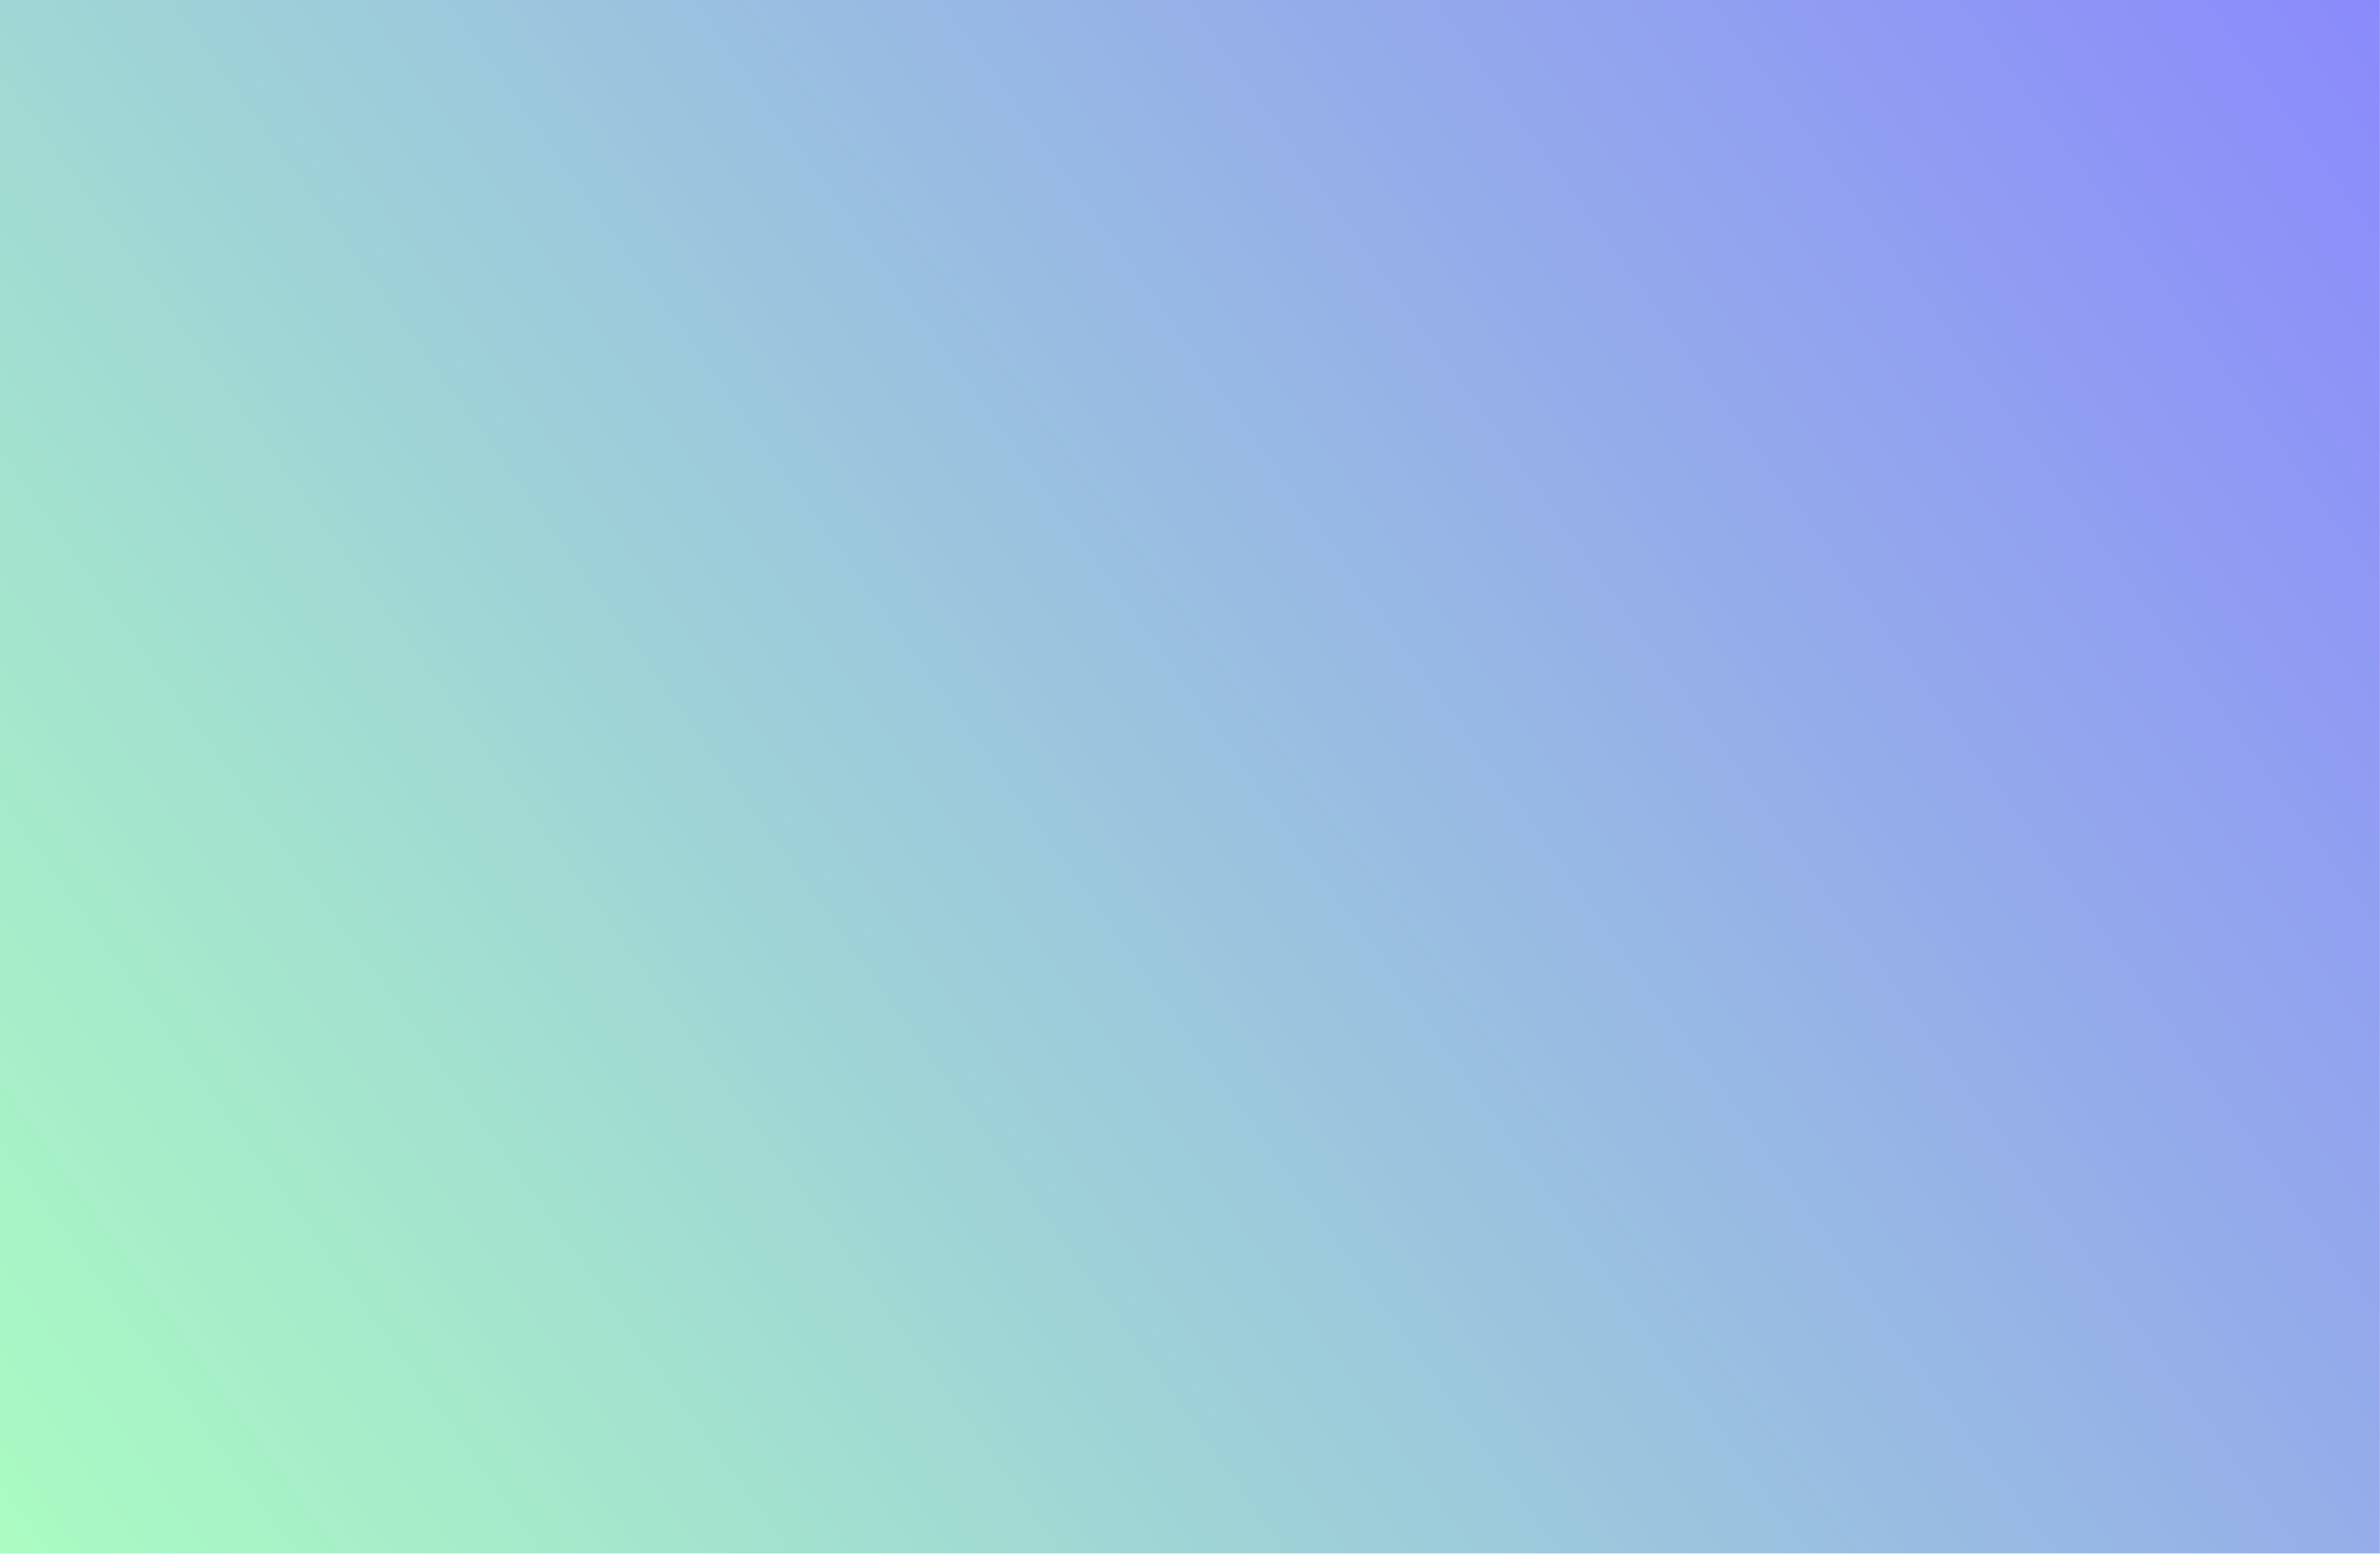 <?xml version="1.0" encoding="UTF-8"?>
<svg xmlns="http://www.w3.org/2000/svg" xmlns:xlink="http://www.w3.org/1999/xlink" width="4750" height="3100" viewBox="0 0 4750 3100">
<defs>
<clipPath id="clip-0">
<path clip-rule="nonzero" d="M 0 0 L 4749.77 0 C 4749.77 1033.211 4749.77 2066.43 4749.77 3099.637 C 3166.512 3099.637 1583.25 3099.637 0 3099.637 C 0 2066.43 0 1033.211 0 0 "/>
</clipPath>
<clipPath id="clip-1">
<path clip-rule="nonzero" d="M 0 0 L 4749.77 0 C 4749.77 1033.211 4749.77 2066.43 4749.77 3099.637 C 3166.512 3099.637 1583.25 3099.637 0 3099.637 C 0 2066.43 0 1033.211 0 0 "/>
</clipPath>
<linearGradient id="linear-pattern-0" gradientUnits="userSpaceOnUse" x1="-2491.925" y1="3334.987" x2="3644.931" y2="-1071.092" gradientTransform="matrix(0.75, 0, 0, 0.75, 1989.17, 765.85)">
<stop offset="0" stop-color="rgb(66.599%, 98.325%, 76.144%)" stop-opacity="1"/>
<stop offset="0.008" stop-color="rgb(66.551%, 98.151%, 76.231%)" stop-opacity="1"/>
<stop offset="0.016" stop-color="rgb(66.457%, 97.803%, 76.408%)" stop-opacity="1"/>
<stop offset="0.023" stop-color="rgb(66.36%, 97.456%, 76.584%)" stop-opacity="1"/>
<stop offset="0.031" stop-color="rgb(66.266%, 97.11%, 76.761%)" stop-opacity="1"/>
<stop offset="0.039" stop-color="rgb(66.171%, 96.764%, 76.936%)" stop-opacity="1"/>
<stop offset="0.047" stop-color="rgb(66.075%, 96.417%, 77.113%)" stop-opacity="1"/>
<stop offset="0.055" stop-color="rgb(65.981%, 96.069%, 77.289%)" stop-opacity="1"/>
<stop offset="0.062" stop-color="rgb(65.886%, 95.723%, 77.466%)" stop-opacity="1"/>
<stop offset="0.07" stop-color="rgb(65.79%, 95.377%, 77.641%)" stop-opacity="1"/>
<stop offset="0.078" stop-color="rgb(65.695%, 95.03%, 77.817%)" stop-opacity="1"/>
<stop offset="0.086" stop-color="rgb(65.601%, 94.682%, 77.994%)" stop-opacity="1"/>
<stop offset="0.094" stop-color="rgb(65.504%, 94.336%, 78.169%)" stop-opacity="1"/>
<stop offset="0.102" stop-color="rgb(65.41%, 93.99%, 78.346%)" stop-opacity="1"/>
<stop offset="0.109" stop-color="rgb(65.315%, 93.643%, 78.522%)" stop-opacity="1"/>
<stop offset="0.117" stop-color="rgb(65.221%, 93.295%, 78.699%)" stop-opacity="1"/>
<stop offset="0.125" stop-color="rgb(65.125%, 92.949%, 78.874%)" stop-opacity="1"/>
<stop offset="0.133" stop-color="rgb(65.03%, 92.603%, 79.051%)" stop-opacity="1"/>
<stop offset="0.141" stop-color="rgb(64.935%, 92.256%, 79.227%)" stop-opacity="1"/>
<stop offset="0.148" stop-color="rgb(64.839%, 91.91%, 79.404%)" stop-opacity="1"/>
<stop offset="0.156" stop-color="rgb(64.745%, 91.562%, 79.579%)" stop-opacity="1"/>
<stop offset="0.164" stop-color="rgb(64.65%, 91.216%, 79.755%)" stop-opacity="1"/>
<stop offset="0.172" stop-color="rgb(64.554%, 90.869%, 79.932%)" stop-opacity="1"/>
<stop offset="0.18" stop-color="rgb(64.459%, 90.523%, 80.107%)" stop-opacity="1"/>
<stop offset="0.188" stop-color="rgb(64.365%, 90.175%, 80.284%)" stop-opacity="1"/>
<stop offset="0.195" stop-color="rgb(64.27%, 89.828%, 80.46%)" stop-opacity="1"/>
<stop offset="0.203" stop-color="rgb(64.174%, 89.482%, 80.637%)" stop-opacity="1"/>
<stop offset="0.211" stop-color="rgb(64.079%, 89.136%, 80.812%)" stop-opacity="1"/>
<stop offset="0.219" stop-color="rgb(63.985%, 88.788%, 80.989%)" stop-opacity="1"/>
<stop offset="0.227" stop-color="rgb(63.889%, 88.441%, 81.165%)" stop-opacity="1"/>
<stop offset="0.234" stop-color="rgb(63.794%, 88.095%, 81.34%)" stop-opacity="1"/>
<stop offset="0.242" stop-color="rgb(63.699%, 87.749%, 81.517%)" stop-opacity="1"/>
<stop offset="0.25" stop-color="rgb(63.603%, 87.401%, 81.693%)" stop-opacity="1"/>
<stop offset="0.258" stop-color="rgb(63.509%, 87.054%, 81.87%)" stop-opacity="1"/>
<stop offset="0.266" stop-color="rgb(63.414%, 86.708%, 82.045%)" stop-opacity="1"/>
<stop offset="0.273" stop-color="rgb(63.318%, 86.362%, 82.222%)" stop-opacity="1"/>
<stop offset="0.281" stop-color="rgb(63.223%, 86.015%, 82.397%)" stop-opacity="1"/>
<stop offset="0.289" stop-color="rgb(63.129%, 85.667%, 82.574%)" stop-opacity="1"/>
<stop offset="0.297" stop-color="rgb(63.034%, 85.321%, 82.75%)" stop-opacity="1"/>
<stop offset="0.305" stop-color="rgb(62.938%, 84.975%, 82.927%)" stop-opacity="1"/>
<stop offset="0.312" stop-color="rgb(62.843%, 84.628%, 83.102%)" stop-opacity="1"/>
<stop offset="0.319" stop-color="rgb(62.749%, 84.28%, 83.278%)" stop-opacity="1"/>
<stop offset="0.32" stop-color="rgb(62.701%, 84.108%, 83.366%)" stop-opacity="1"/>
<stop offset="0.328" stop-color="rgb(62.653%, 83.934%, 83.455%)" stop-opacity="1"/>
<stop offset="0.336" stop-color="rgb(62.558%, 83.588%, 83.63%)" stop-opacity="1"/>
<stop offset="0.344" stop-color="rgb(62.463%, 83.241%, 83.807%)" stop-opacity="1"/>
<stop offset="0.352" stop-color="rgb(62.367%, 82.893%, 83.983%)" stop-opacity="1"/>
<stop offset="0.359" stop-color="rgb(62.273%, 82.547%, 84.16%)" stop-opacity="1"/>
<stop offset="0.367" stop-color="rgb(62.178%, 82.201%, 84.335%)" stop-opacity="1"/>
<stop offset="0.375" stop-color="rgb(62.082%, 81.854%, 84.512%)" stop-opacity="1"/>
<stop offset="0.383" stop-color="rgb(61.987%, 81.508%, 84.688%)" stop-opacity="1"/>
<stop offset="0.391" stop-color="rgb(61.893%, 81.16%, 84.863%)" stop-opacity="1"/>
<stop offset="0.398" stop-color="rgb(61.798%, 80.814%, 85.04%)" stop-opacity="1"/>
<stop offset="0.406" stop-color="rgb(61.702%, 80.467%, 85.216%)" stop-opacity="1"/>
<stop offset="0.414" stop-color="rgb(61.607%, 80.121%, 85.393%)" stop-opacity="1"/>
<stop offset="0.422" stop-color="rgb(61.513%, 79.773%, 85.568%)" stop-opacity="1"/>
<stop offset="0.43" stop-color="rgb(61.417%, 79.427%, 85.745%)" stop-opacity="1"/>
<stop offset="0.438" stop-color="rgb(61.322%, 79.08%, 85.921%)" stop-opacity="1"/>
<stop offset="0.445" stop-color="rgb(61.227%, 78.734%, 86.098%)" stop-opacity="1"/>
<stop offset="0.453" stop-color="rgb(61.131%, 78.386%, 86.273%)" stop-opacity="1"/>
<stop offset="0.461" stop-color="rgb(61.037%, 78.04%, 86.449%)" stop-opacity="1"/>
<stop offset="0.469" stop-color="rgb(60.942%, 77.693%, 86.626%)" stop-opacity="1"/>
<stop offset="0.477" stop-color="rgb(60.847%, 77.347%, 86.801%)" stop-opacity="1"/>
<stop offset="0.484" stop-color="rgb(60.751%, 77%, 86.978%)" stop-opacity="1"/>
<stop offset="0.492" stop-color="rgb(60.657%, 76.653%, 87.154%)" stop-opacity="1"/>
<stop offset="0.5" stop-color="rgb(60.562%, 76.306%, 87.331%)" stop-opacity="1"/>
<stop offset="0.508" stop-color="rgb(60.466%, 75.96%, 87.506%)" stop-opacity="1"/>
<stop offset="0.516" stop-color="rgb(60.371%, 75.613%, 87.683%)" stop-opacity="1"/>
<stop offset="0.523" stop-color="rgb(60.277%, 75.266%, 87.859%)" stop-opacity="1"/>
<stop offset="0.531" stop-color="rgb(60.181%, 74.919%, 88.036%)" stop-opacity="1"/>
<stop offset="0.539" stop-color="rgb(60.086%, 74.573%, 88.211%)" stop-opacity="1"/>
<stop offset="0.547" stop-color="rgb(59.991%, 74.226%, 88.387%)" stop-opacity="1"/>
<stop offset="0.555" stop-color="rgb(59.895%, 73.878%, 88.564%)" stop-opacity="1"/>
<stop offset="0.562" stop-color="rgb(59.801%, 73.532%, 88.739%)" stop-opacity="1"/>
<stop offset="0.57" stop-color="rgb(59.706%, 73.186%, 88.916%)" stop-opacity="1"/>
<stop offset="0.578" stop-color="rgb(59.612%, 72.839%, 89.091%)" stop-opacity="1"/>
<stop offset="0.586" stop-color="rgb(59.515%, 72.491%, 89.268%)" stop-opacity="1"/>
<stop offset="0.594" stop-color="rgb(59.421%, 72.145%, 89.444%)" stop-opacity="1"/>
<stop offset="0.602" stop-color="rgb(59.326%, 71.799%, 89.621%)" stop-opacity="1"/>
<stop offset="0.609" stop-color="rgb(59.23%, 71.452%, 89.796%)" stop-opacity="1"/>
<stop offset="0.617" stop-color="rgb(59.135%, 71.106%, 89.972%)" stop-opacity="1"/>
<stop offset="0.625" stop-color="rgb(59.041%, 70.758%, 90.149%)" stop-opacity="1"/>
<stop offset="0.633" stop-color="rgb(58.945%, 70.412%, 90.324%)" stop-opacity="1"/>
<stop offset="0.641" stop-color="rgb(58.85%, 70.065%, 90.501%)" stop-opacity="1"/>
<stop offset="0.648" stop-color="rgb(58.755%, 69.719%, 90.677%)" stop-opacity="1"/>
<stop offset="0.656" stop-color="rgb(58.659%, 69.371%, 90.854%)" stop-opacity="1"/>
<stop offset="0.664" stop-color="rgb(58.565%, 69.025%, 91.029%)" stop-opacity="1"/>
<stop offset="0.672" stop-color="rgb(58.47%, 68.678%, 91.206%)" stop-opacity="1"/>
<stop offset="0.68" stop-color="rgb(58.376%, 68.332%, 91.382%)" stop-opacity="1"/>
<stop offset="0.681" stop-color="rgb(58.279%, 67.984%, 91.559%)" stop-opacity="1"/>
<stop offset="0.688" stop-color="rgb(58.232%, 67.812%, 91.647%)" stop-opacity="1"/>
<stop offset="0.695" stop-color="rgb(58.185%, 67.638%, 91.734%)" stop-opacity="1"/>
<stop offset="0.703" stop-color="rgb(58.09%, 67.291%, 91.91%)" stop-opacity="1"/>
<stop offset="0.711" stop-color="rgb(57.994%, 66.945%, 92.087%)" stop-opacity="1"/>
<stop offset="0.719" stop-color="rgb(57.899%, 66.599%, 92.262%)" stop-opacity="1"/>
<stop offset="0.727" stop-color="rgb(57.805%, 66.251%, 92.439%)" stop-opacity="1"/>
<stop offset="0.734" stop-color="rgb(57.709%, 65.904%, 92.615%)" stop-opacity="1"/>
<stop offset="0.742" stop-color="rgb(57.614%, 65.558%, 92.792%)" stop-opacity="1"/>
<stop offset="0.75" stop-color="rgb(57.52%, 65.211%, 92.967%)" stop-opacity="1"/>
<stop offset="0.758" stop-color="rgb(57.425%, 64.864%, 93.144%)" stop-opacity="1"/>
<stop offset="0.766" stop-color="rgb(57.329%, 64.517%, 93.32%)" stop-opacity="1"/>
<stop offset="0.773" stop-color="rgb(57.234%, 64.171%, 93.495%)" stop-opacity="1"/>
<stop offset="0.781" stop-color="rgb(57.14%, 63.824%, 93.672%)" stop-opacity="1"/>
<stop offset="0.789" stop-color="rgb(57.043%, 63.477%, 93.848%)" stop-opacity="1"/>
<stop offset="0.797" stop-color="rgb(56.949%, 63.13%, 94.025%)" stop-opacity="1"/>
<stop offset="0.805" stop-color="rgb(56.854%, 62.784%, 94.2%)" stop-opacity="1"/>
<stop offset="0.812" stop-color="rgb(56.758%, 62.437%, 94.377%)" stop-opacity="1"/>
<stop offset="0.82" stop-color="rgb(56.664%, 62.091%, 94.553%)" stop-opacity="1"/>
<stop offset="0.828" stop-color="rgb(56.569%, 61.743%, 94.73%)" stop-opacity="1"/>
<stop offset="0.836" stop-color="rgb(56.473%, 61.397%, 94.905%)" stop-opacity="1"/>
<stop offset="0.844" stop-color="rgb(56.378%, 61.05%, 95.081%)" stop-opacity="1"/>
<stop offset="0.852" stop-color="rgb(56.284%, 60.704%, 95.258%)" stop-opacity="1"/>
<stop offset="0.859" stop-color="rgb(56.189%, 60.356%, 95.433%)" stop-opacity="1"/>
<stop offset="0.867" stop-color="rgb(56.093%, 60.01%, 95.61%)" stop-opacity="1"/>
<stop offset="0.875" stop-color="rgb(55.998%, 59.663%, 95.786%)" stop-opacity="1"/>
<stop offset="0.883" stop-color="rgb(55.904%, 59.317%, 95.963%)" stop-opacity="1"/>
<stop offset="0.891" stop-color="rgb(55.807%, 58.969%, 96.138%)" stop-opacity="1"/>
<stop offset="0.898" stop-color="rgb(55.713%, 58.623%, 96.315%)" stop-opacity="1"/>
<stop offset="0.906" stop-color="rgb(55.618%, 58.276%, 96.49%)" stop-opacity="1"/>
<stop offset="0.914" stop-color="rgb(55.522%, 57.93%, 96.667%)" stop-opacity="1"/>
<stop offset="0.922" stop-color="rgb(55.428%, 57.584%, 96.843%)" stop-opacity="1"/>
<stop offset="0.93" stop-color="rgb(55.333%, 57.236%, 97.018%)" stop-opacity="1"/>
<stop offset="0.938" stop-color="rgb(55.237%, 56.889%, 97.195%)" stop-opacity="1"/>
<stop offset="0.945" stop-color="rgb(55.142%, 56.543%, 97.371%)" stop-opacity="1"/>
<stop offset="0.953" stop-color="rgb(55.048%, 56.197%, 97.548%)" stop-opacity="1"/>
<stop offset="0.961" stop-color="rgb(54.953%, 55.849%, 97.723%)" stop-opacity="1"/>
<stop offset="0.969" stop-color="rgb(54.857%, 55.502%, 97.9%)" stop-opacity="1"/>
<stop offset="0.977" stop-color="rgb(54.762%, 55.156%, 98.076%)" stop-opacity="1"/>
<stop offset="0.984" stop-color="rgb(54.668%, 54.81%, 98.253%)" stop-opacity="1"/>
<stop offset="0.992" stop-color="rgb(54.572%, 54.462%, 98.428%)" stop-opacity="1"/>
<stop offset="1" stop-color="rgb(54.477%, 54.115%, 98.604%)" stop-opacity="1"/>
</linearGradient>
</defs>
<g clip-path="url(#clip-0)">
<g clip-path="url(#clip-1)">
<path fill-rule="nonzero" fill="url(#linear-pattern-0)" d="M 0 0 L 0 3099.637 L 4749.77 3099.637 L 4749.77 0 Z M 0 0 "/>
</g>
</g>
</svg>
